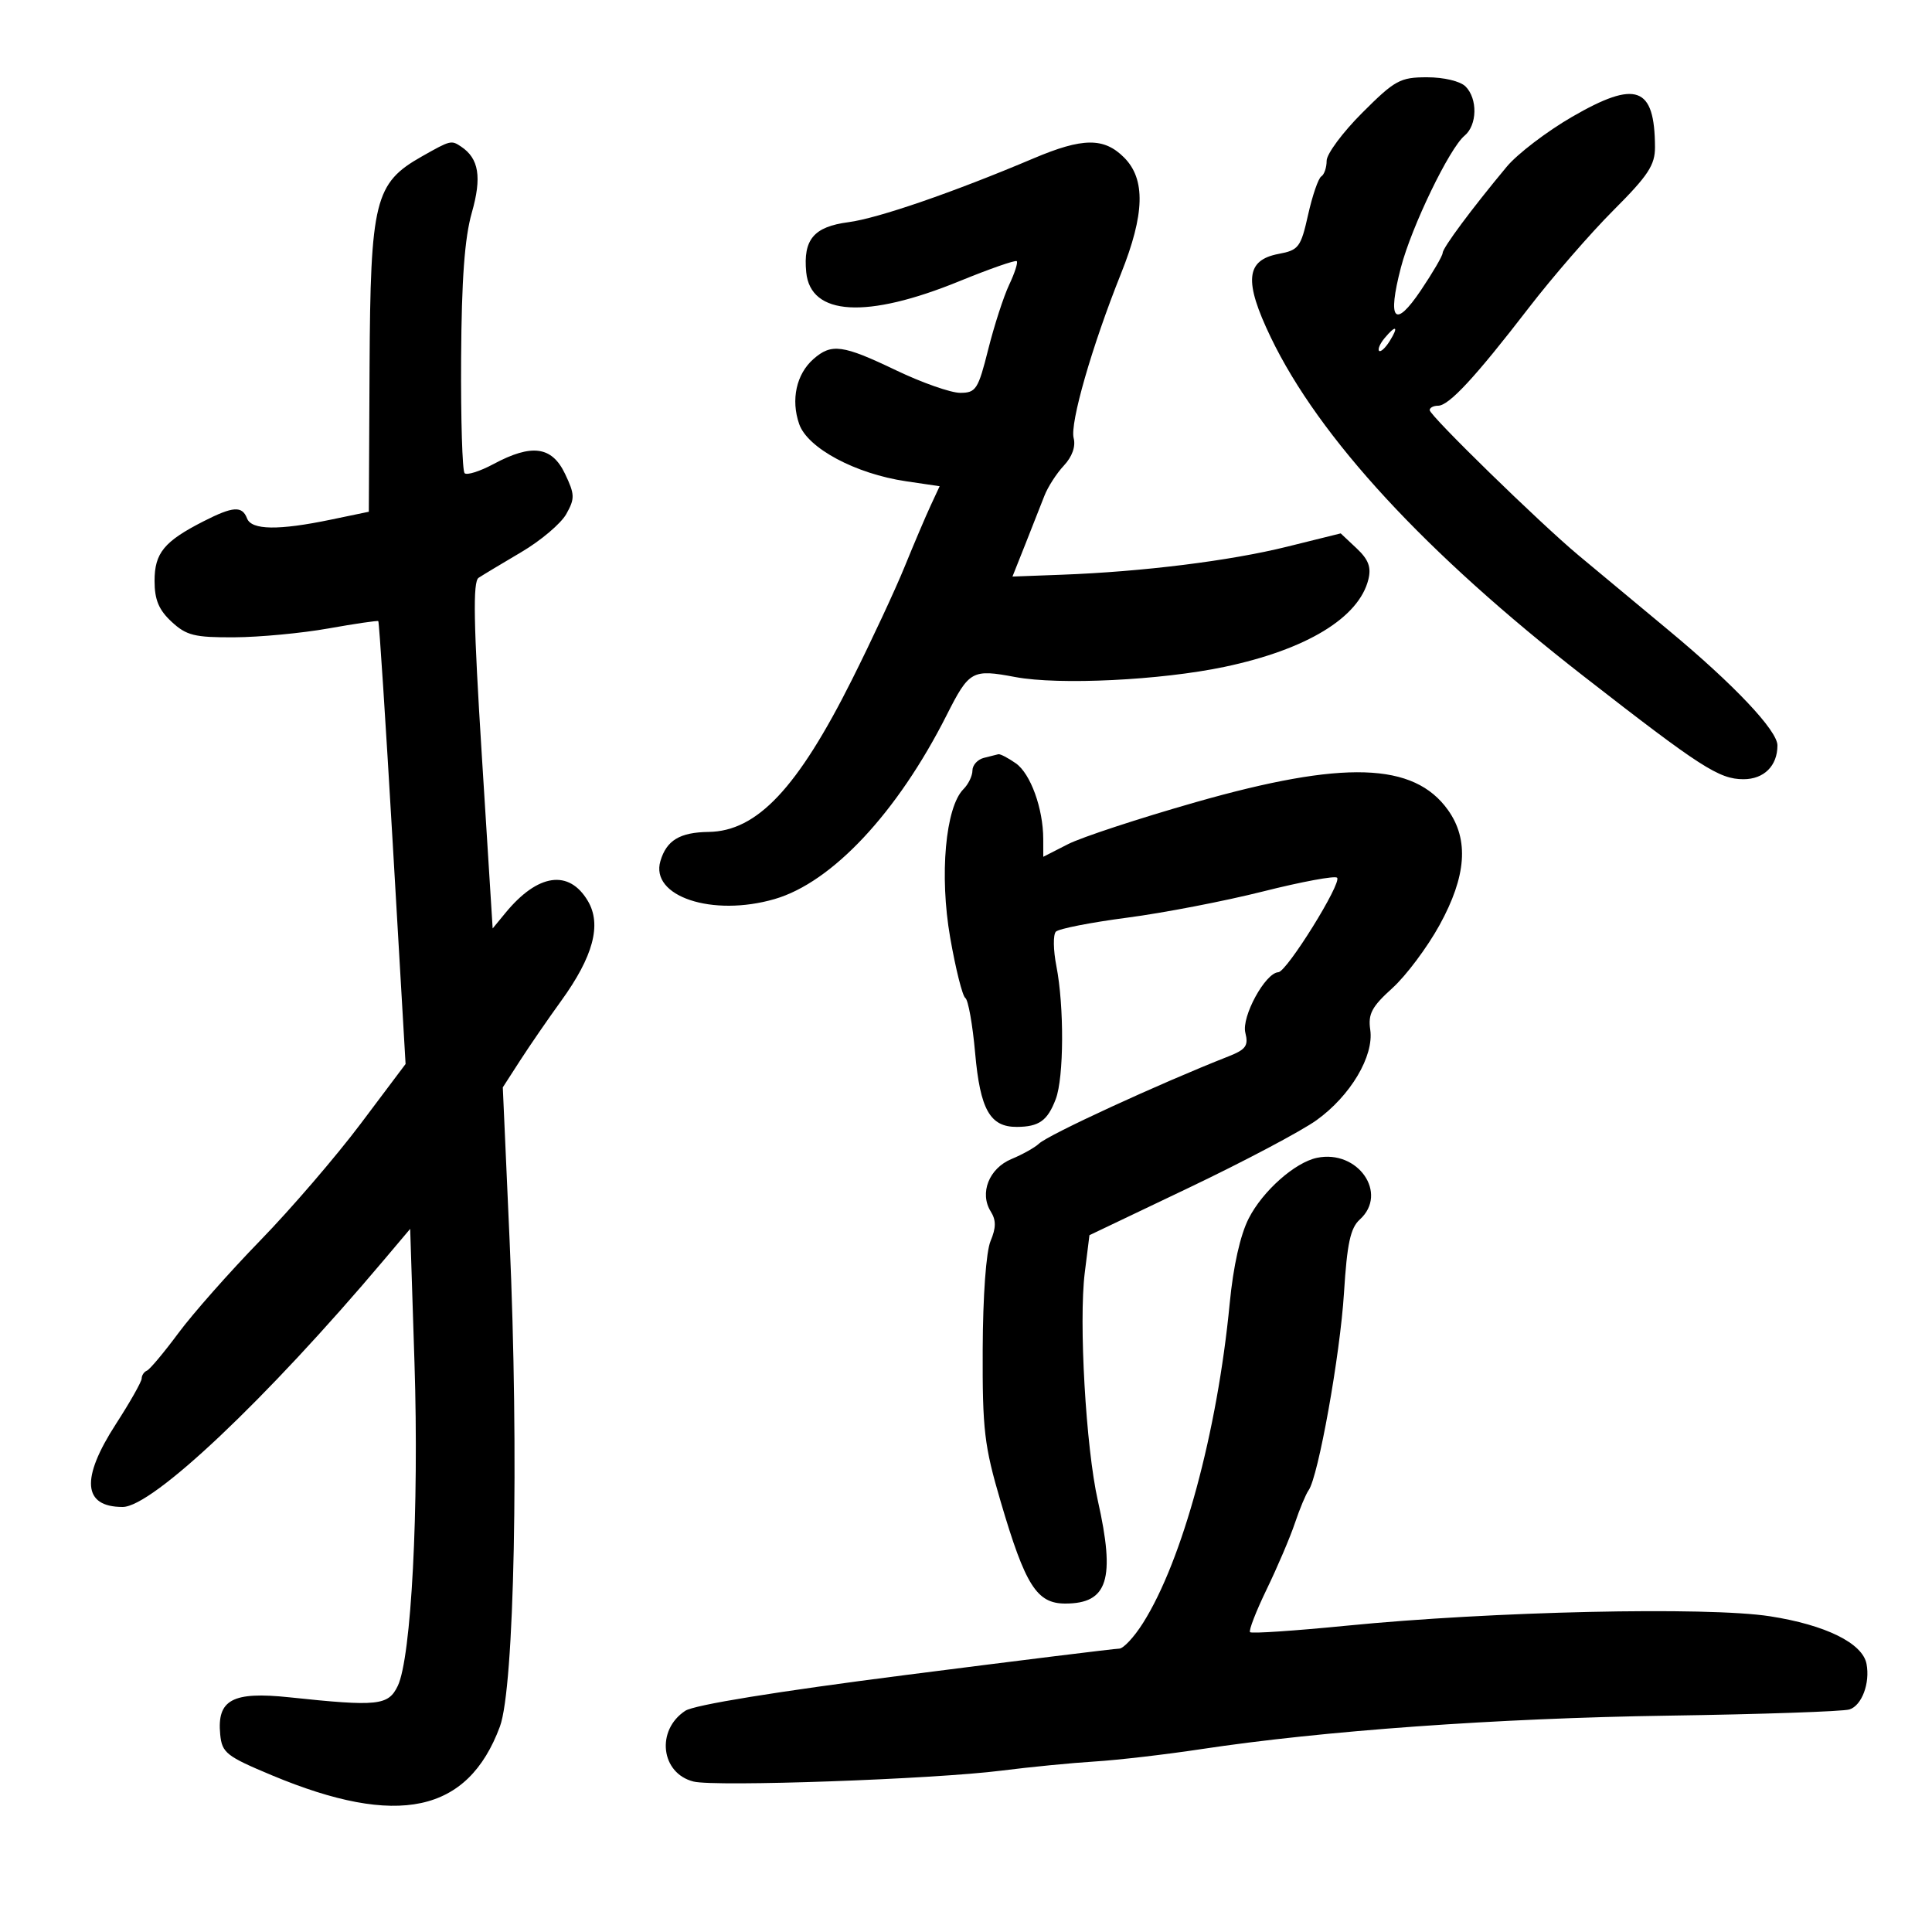 <svg xmlns="http://www.w3.org/2000/svg" width="300" height="300" viewBox="0 0 300 300" version="1.1">
	<path d="M 211.522 17.522 C 208.485 20.559, 206 23.907, 206 24.963 C 206 26.018, 205.626 27.113, 205.169 27.395 C 204.712 27.678, 203.790 30.358, 203.120 33.352 C 201.991 38.400, 201.659 38.841, 198.553 39.424 C 193.433 40.385, 193.123 43.641, 197.323 52.377 C 204.828 67.990, 221.366 85.899, 245.946 105.033 C 264.088 119.156, 266.935 120.991, 270.715 120.996 C 273.908 121, 276 118.922, 276 115.746 C 276 113.436, 269.252 106.296, 259.109 97.874 C 253.824 93.485, 247.509 88.230, 245.074 86.197 C 239.045 81.160, 222 64.529, 222 63.684 C 222 63.308, 222.587 63, 223.304 63 C 224.991 63, 229.071 58.596, 237.392 47.794 C 241.080 43.005, 247.001 36.184, 250.549 32.636 C 255.926 27.259, 256.998 25.629, 256.986 22.843 C 256.948 13.416, 254.079 12.371, 244.100 18.148 C 240.178 20.419, 235.617 23.902, 233.964 25.888 C 228.512 32.439, 224.020 38.487, 224.010 39.289 C 224.004 39.724, 222.482 42.333, 220.626 45.089 C 216.561 51.126, 215.386 49.777, 217.532 41.537 C 219.183 35.201, 225.064 23.022, 227.416 21.070 C 229.388 19.433, 229.471 15.329, 227.571 13.429 C 226.752 12.609, 224.203 12, 221.593 12 C 217.410 12, 216.599 12.444, 211.522 17.522 M 65.500 24.295 C 58.188 28.431, 57.520 31.122, 57.386 56.982 L 57.270 79.464 51.385 80.688 C 43.255 82.380, 39.060 82.319, 38.362 80.500 C 37.599 78.514, 36.192 78.608, 31.592 80.953 C 25.484 84.067, 24 85.875, 24 90.203 C 24 93.128, 24.658 94.705, 26.646 96.548 C 28.950 98.683, 30.211 98.995, 36.396 98.960 C 40.303 98.938, 46.875 98.319, 51 97.585 C 55.125 96.850, 58.609 96.339, 58.742 96.450 C 58.876 96.561, 59.883 112.078, 60.982 130.934 L 62.978 165.216 56.020 174.474 C 52.192 179.566, 45.172 187.730, 40.419 192.616 C 35.666 197.502, 29.944 203.975, 27.702 207 C 25.460 210.025, 23.260 212.650, 22.813 212.833 C 22.366 213.017, 22 213.564, 22 214.050 C 22 214.535, 20.200 217.717, 18 221.121 C 12.505 229.623, 12.861 234, 19.047 234 C 23.669 234, 41.349 217.287, 59.606 195.659 L 63.693 190.818 64.362 211.659 C 65.082 234.093, 63.871 257.424, 61.759 261.797 C 60.289 264.841, 58.671 265.011, 44.942 263.558 C 36.090 262.622, 33.664 263.929, 34.196 269.346 C 34.475 272.182, 35.148 272.712, 42.239 275.675 C 61.765 283.833, 72.640 281.507, 77.623 268.106 C 79.880 262.035, 80.603 225.750, 79.128 192.554 L 78.074 168.845 80.766 164.672 C 82.246 162.378, 85.112 158.214, 87.134 155.420 C 92.121 148.532, 93.450 143.571, 91.290 139.913 C 88.359 134.952, 83.514 135.644, 78.500 141.738 L 76.500 144.169 74.818 117.334 C 73.529 96.781, 73.412 90.318, 74.318 89.720 C 74.968 89.292, 77.960 87.492, 80.967 85.720 C 83.974 83.949, 87.109 81.293, 87.934 79.817 C 89.284 77.404, 89.264 76.777, 87.734 73.567 C 85.696 69.294, 82.577 68.871, 76.628 72.059 C 74.515 73.192, 72.496 73.829, 72.143 73.476 C 71.789 73.122, 71.546 65.108, 71.601 55.666 C 71.674 43.376, 72.146 36.944, 73.264 33.021 C 74.836 27.506, 74.367 24.613, 71.600 22.765 C 70.066 21.741, 69.976 21.763, 65.500 24.295 M 160.500 24.588 C 148.038 29.866, 136.336 33.901, 131.753 34.500 C 126.368 35.205, 124.695 37.187, 125.190 42.273 C 125.850 49.045, 134.567 49.551, 149 43.653 C 153.675 41.743, 157.671 40.349, 157.881 40.554 C 158.090 40.760, 157.561 42.407, 156.704 44.214 C 155.847 46.021, 154.383 50.538, 153.451 54.250 C 151.891 60.464, 151.546 61, 149.100 61 C 147.639 61, 143.157 59.425, 139.140 57.500 C 130.846 53.525, 129.116 53.289, 126.313 55.750 C 123.655 58.084, 122.780 62.072, 124.098 65.850 C 125.403 69.596, 132.839 73.573, 140.704 74.733 L 145.908 75.500 144.513 78.500 C 143.745 80.150, 141.926 84.425, 140.471 88 C 139.015 91.575, 135.345 99.450, 132.314 105.500 C 123.855 122.388, 117.563 129.076, 110.038 129.180 C 105.559 129.242, 103.504 130.482, 102.550 133.699 C 100.920 139.193, 110.610 142.418, 120.289 139.604 C 129.216 137.009, 139.344 126.182, 146.988 111.063 C 150.500 104.116, 150.944 103.870, 157.661 105.132 C 164.426 106.403, 180.266 105.631, 190.139 103.550 C 202.872 100.866, 211.013 95.919, 212.481 89.973 C 212.950 88.073, 212.495 86.874, 210.644 85.136 L 208.184 82.824 199.842 84.893 C 190.986 87.090, 177.436 88.775, 164.858 89.243 L 157.215 89.528 159.210 84.514 C 160.306 81.756, 161.638 78.375, 162.169 77 C 162.699 75.625, 164.061 73.509, 165.196 72.298 C 166.487 70.919, 167.056 69.322, 166.717 68.026 C 166.115 65.724, 169.567 53.730, 174.063 42.502 C 177.761 33.265, 177.907 27.816, 174.545 24.455 C 171.420 21.329, 168.121 21.361, 160.500 24.588 M 214.980 52.524 C 214.284 53.362, 213.909 54.242, 214.145 54.479 C 214.382 54.715, 215.125 54.030, 215.796 52.955 C 217.248 50.630, 216.764 50.375, 214.980 52.524 M 152.750 117.689 C 151.787 117.941, 151 118.821, 151 119.645 C 151 120.469, 150.374 121.769, 149.609 122.534 C 146.808 125.335, 145.857 135.919, 147.540 145.568 C 148.390 150.445, 149.451 154.675, 149.897 154.968 C 150.342 155.260, 151.027 159.096, 151.417 163.492 C 152.200 172.301, 153.729 175.009, 157.905 174.985 C 161.345 174.964, 162.661 174.022, 163.937 170.665 C 165.208 167.322, 165.259 156.267, 164.032 150 C 163.547 147.525, 163.513 145.126, 163.956 144.669 C 164.400 144.212, 169.375 143.235, 175.014 142.498 C 180.652 141.761, 190.159 139.926, 196.140 138.420 C 202.121 136.914, 207.288 135.955, 207.622 136.289 C 208.409 137.076, 199.815 150.903, 198.500 150.966 C 196.472 151.063, 192.753 157.880, 193.376 160.361 C 193.884 162.385, 193.466 162.968, 190.740 164.041 C 180.028 168.256, 162.805 176.188, 161.335 177.582 C 160.695 178.190, 158.776 179.264, 157.072 179.970 C 153.580 181.417, 152.056 185.259, 153.842 188.118 C 154.690 189.476, 154.682 190.636, 153.810 192.717 C 153.122 194.362, 152.624 201.227, 152.592 209.500 C 152.545 222.044, 152.835 224.506, 155.385 233.175 C 159.217 246.204, 160.989 249, 165.414 249 C 172.030 249, 173.219 245.235, 170.468 233 C 168.614 224.751, 167.495 205.200, 168.443 197.614 L 169.169 191.800 184.660 184.408 C 193.180 180.342, 202.075 175.634, 204.427 173.945 C 209.706 170.154, 213.371 163.982, 212.771 159.895 C 212.412 157.446, 213.010 156.320, 216.203 153.436 C 218.329 151.514, 221.629 147.106, 223.535 143.638 C 227.705 136.052, 228.123 130.386, 224.851 125.791 C 219.557 118.355, 208.643 118.013, 185.676 124.562 C 176.877 127.071, 167.951 130.005, 165.839 131.082 L 162 133.041 161.994 130.270 C 161.985 125.544, 160.022 120.129, 157.739 118.529 C 156.538 117.688, 155.318 117.052, 155.027 117.116 C 154.737 117.180, 153.713 117.438, 152.750 117.689 M 204.500 179.786 C 201.072 180.502, 196.072 184.939, 193.903 189.191 C 192.586 191.772, 191.503 196.607, 190.948 202.383 C 189.027 222.367, 183.621 242.303, 177.490 252.016 C 176.107 254.207, 174.440 256, 173.787 256 C 173.134 256, 158.208 257.843, 140.619 260.095 C 120.581 262.661, 107.809 264.734, 106.415 265.648 C 101.824 268.656, 102.601 275.360, 107.688 276.637 C 111.051 277.481, 144.999 276.278, 155.500 274.942 C 159.900 274.383, 166.425 273.745, 170 273.524 C 173.575 273.303, 181 272.441, 186.500 271.608 C 205.389 268.747, 232.537 266.798, 258.937 266.407 C 273.478 266.192, 286.189 265.757, 287.185 265.441 C 289.104 264.832, 290.407 261.350, 289.832 258.364 C 289.212 255.146, 283.478 252.319, 274.849 250.976 C 265.078 249.456, 231.664 250.201, 209.022 252.443 C 201.058 253.231, 194.348 253.682, 194.110 253.443 C 193.872 253.205, 195.039 250.195, 196.704 246.755 C 198.369 243.315, 200.336 238.700, 201.074 236.500 C 201.813 234.300, 202.769 232.009, 203.198 231.410 C 204.703 229.311, 208.092 210.410, 208.693 200.769 C 209.172 193.089, 209.690 190.686, 211.150 189.364 C 215.621 185.318, 210.859 178.460, 204.500 179.786" stroke="none" fill="black" fill-rule="evenodd"/>
</svg>